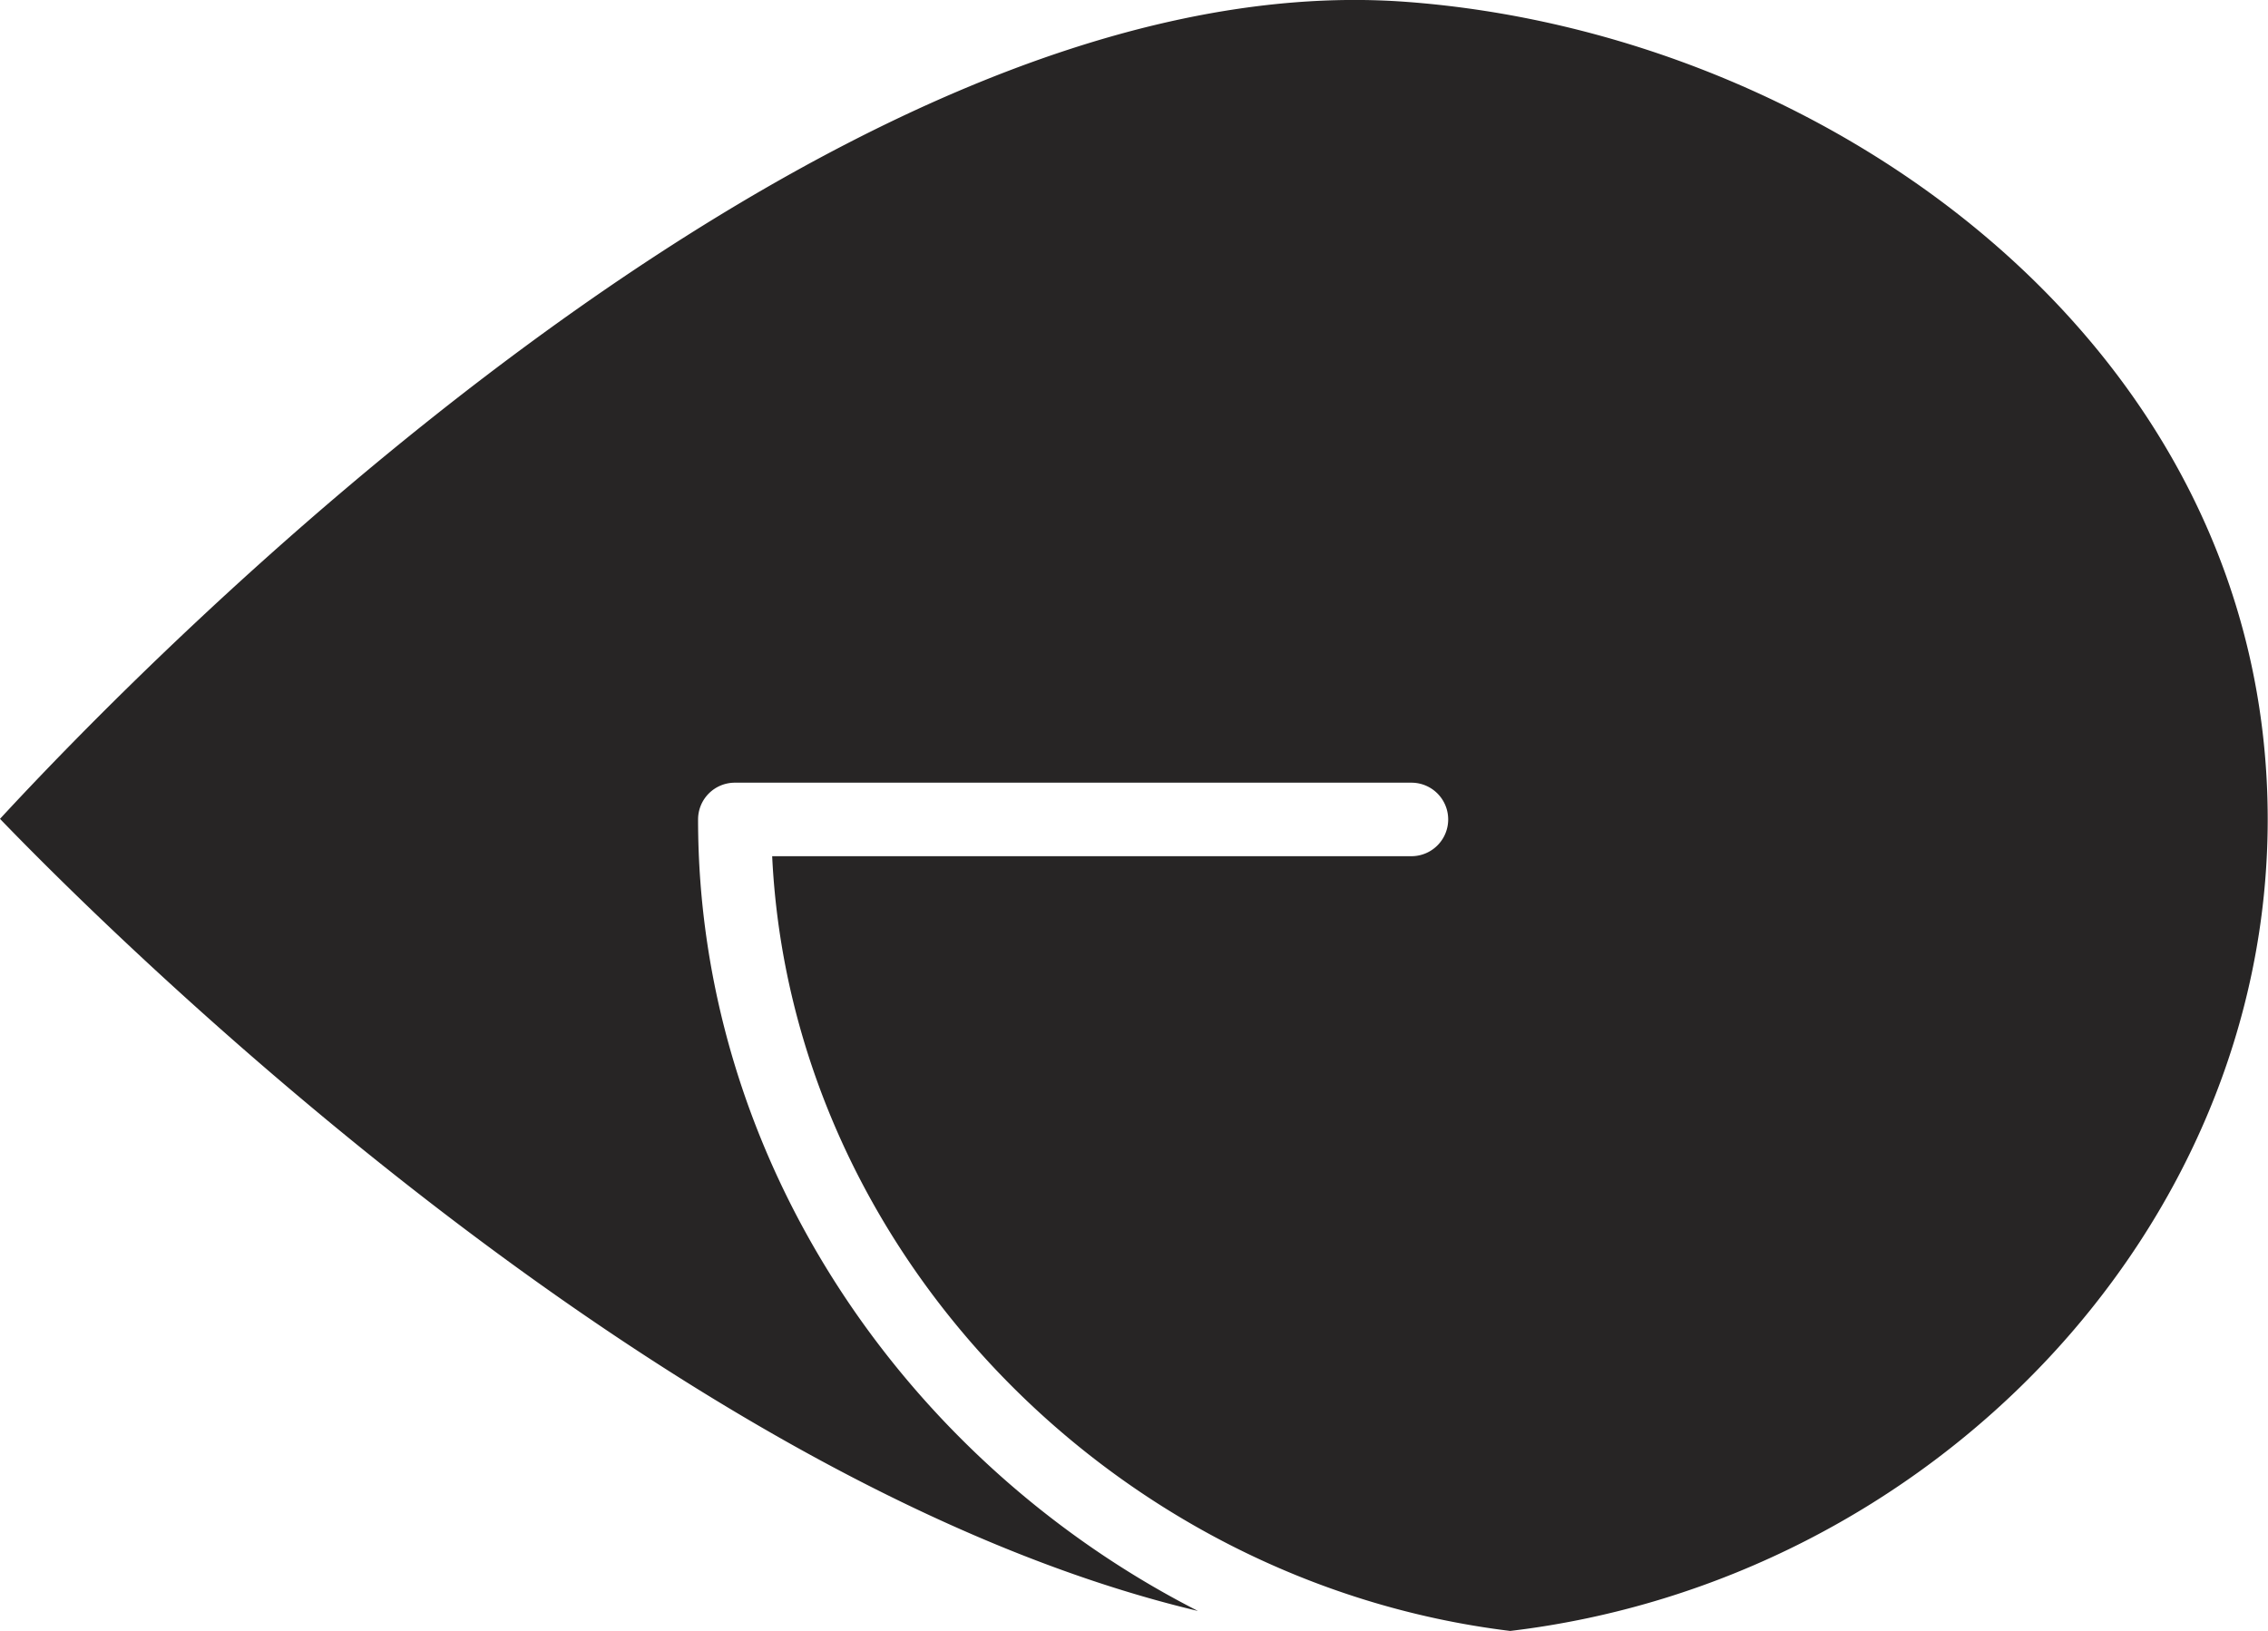 <svg xmlns="http://www.w3.org/2000/svg" viewBox="0 0 77.13 55.47"><defs><style>.cls-1{fill:#272525;}</style></defs><g id="레이어_2" data-name="레이어 2"><g id="object"><path class="cls-1" d="M77.12,27.87C77.12,11.8,62.21,1.11,47.78.06,27.9-1.38,4.48,23,0,27.85,4,32,22.7,50.5,40.74,54.79c-10-5.1-17-15.38-17-26.92A1.25,1.25,0,0,1,25,26.62H48a1.25,1.25,0,0,1,0,2.5H26.26c.64,13.42,11.59,24.7,25.1,26.35C65.64,53.77,77.12,41.83,77.12,27.87Z"/></g></g></svg>